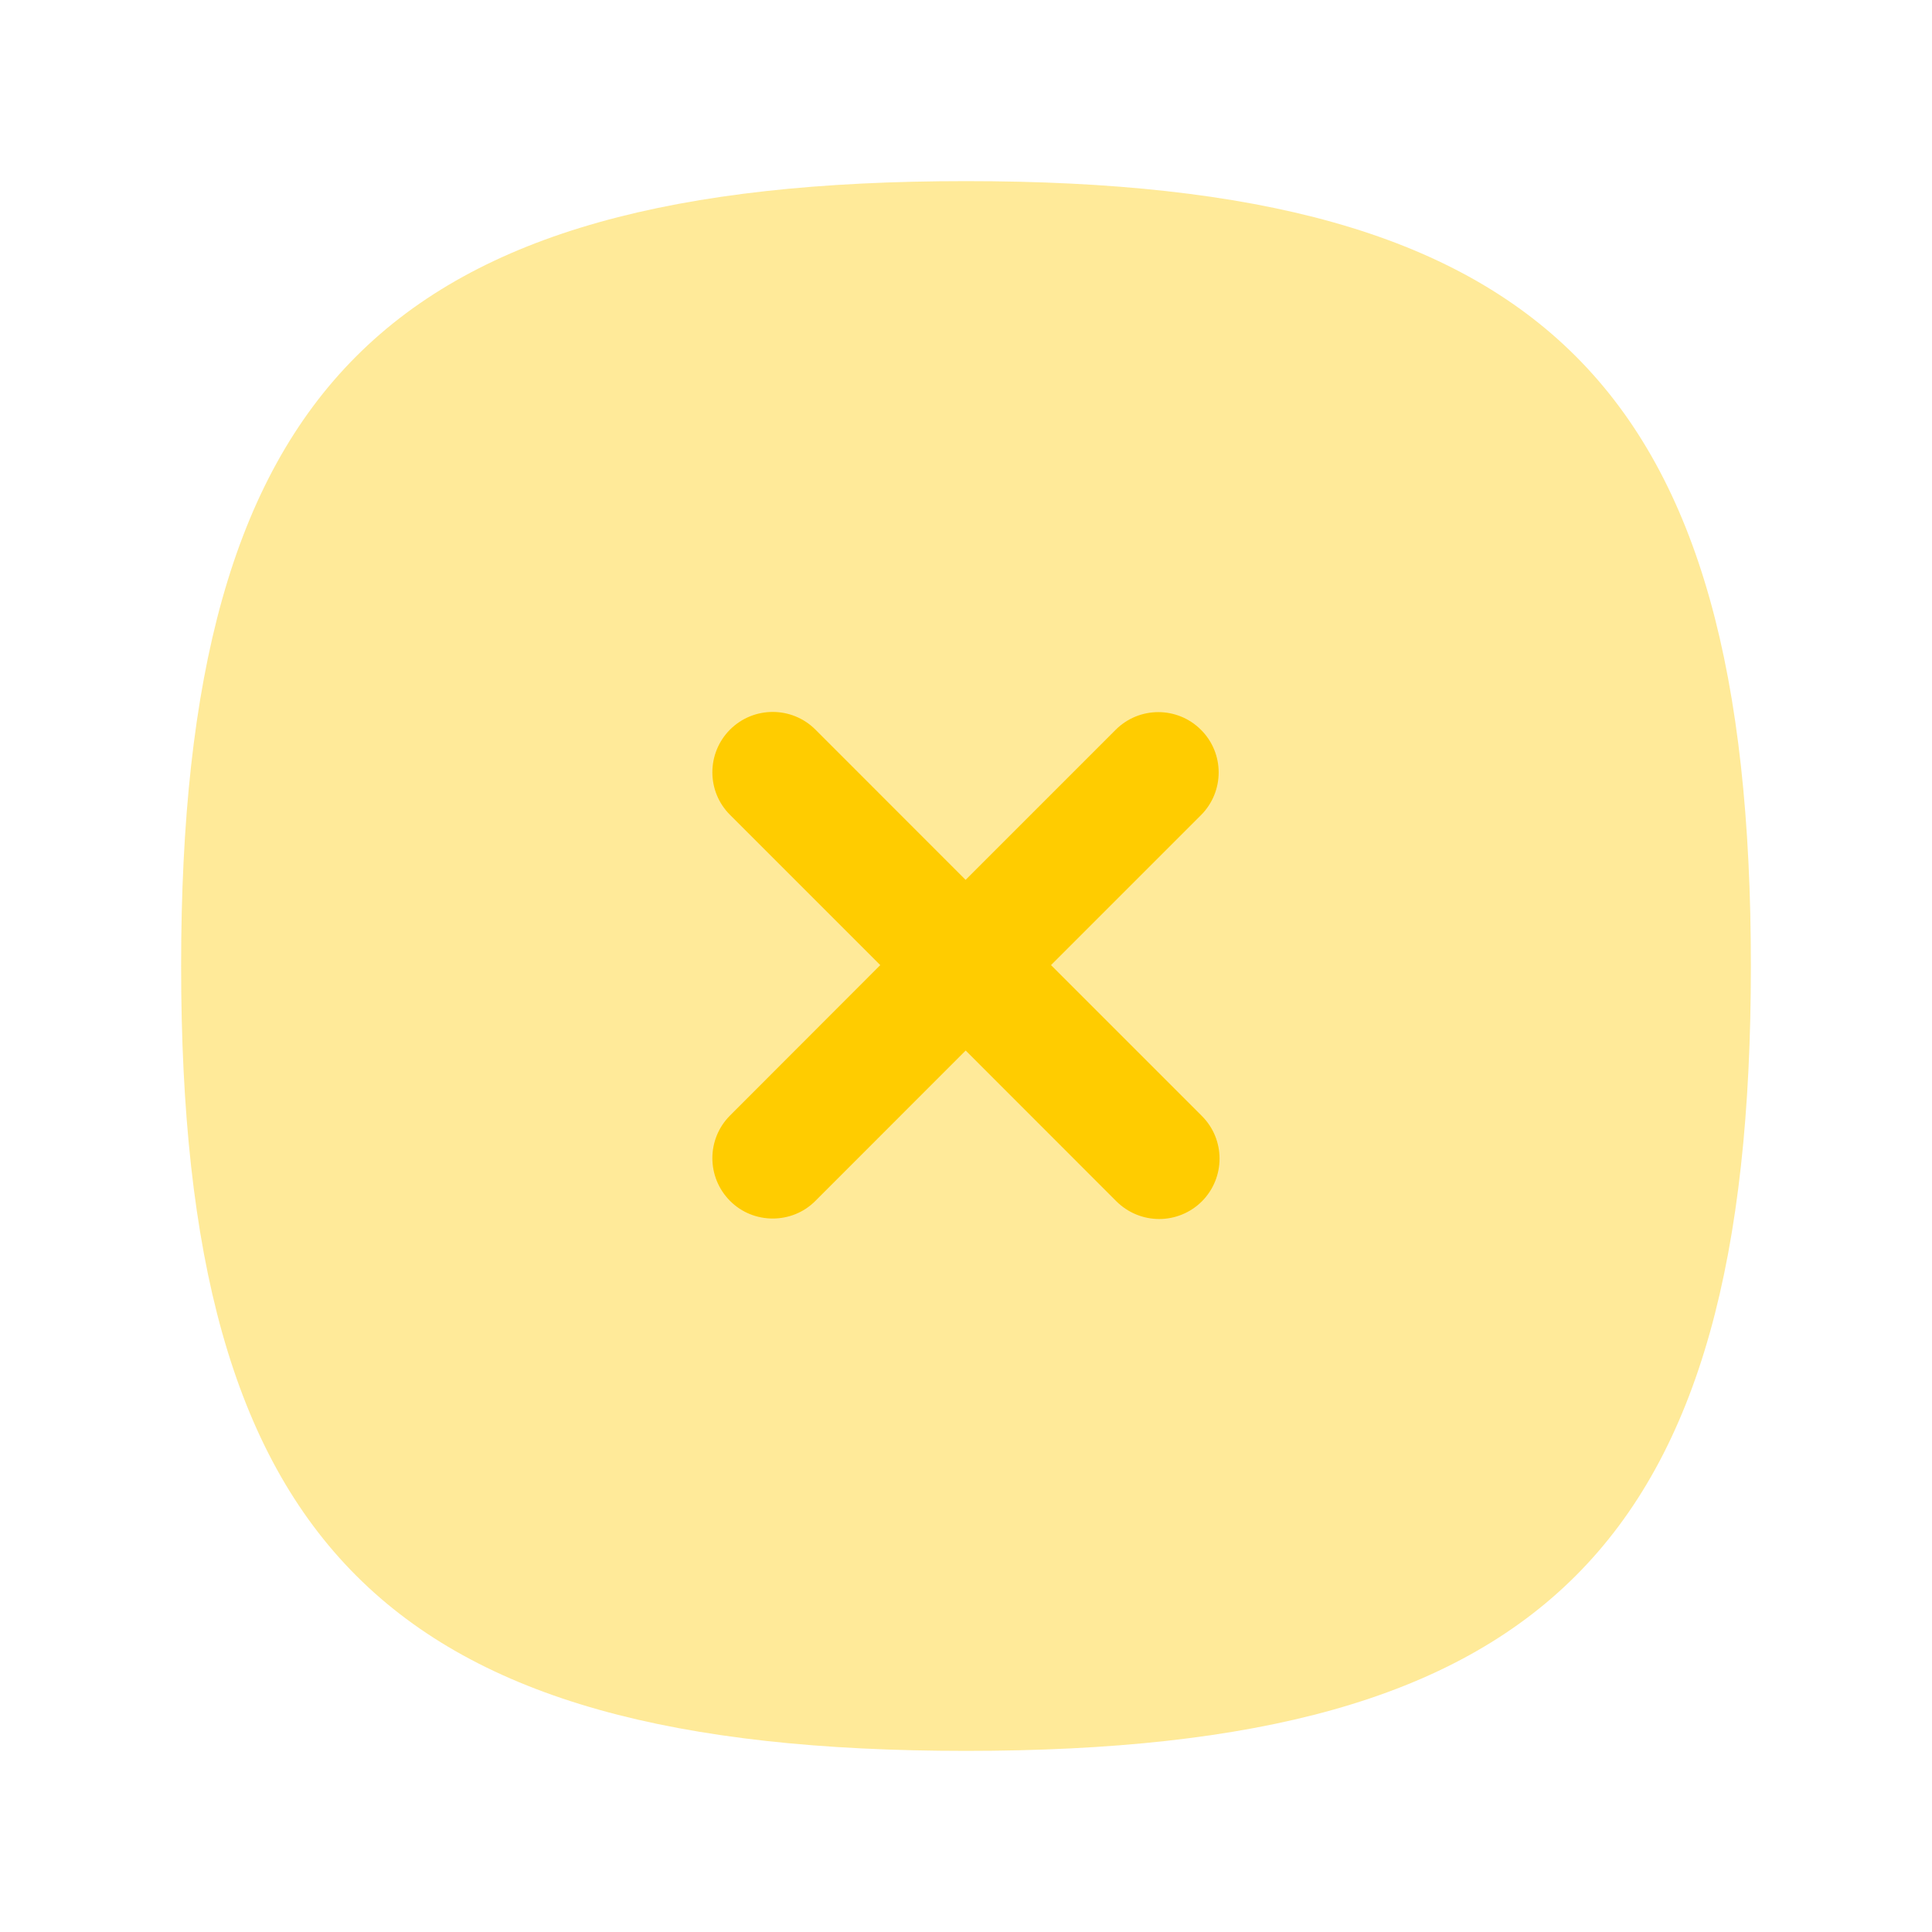 <svg width="24" height="24" viewBox="0 0 24 24" fill="none" xmlns="http://www.w3.org/2000/svg">
<path opacity="0.4" fill-rule="evenodd" clip-rule="evenodd" d="M12 2.25C4.802 2.25 2.25 4.802 2.25 12C2.25 19.198 4.802 21.75 12 21.75C19.199 21.75 21.75 19.198 21.75 12C21.75 4.802 19.199 2.25 12 2.25Z" fill="#FFCC00"/>
<path d="M14.4 15.143C14.592 15.143 14.784 15.069 14.93 14.924C15.223 14.63 15.223 14.155 14.93 13.863L13.056 11.989L14.919 10.126C15.212 9.832 15.212 9.358 14.919 9.066C14.626 8.773 14.152 8.773 13.859 9.066L11.995 10.93L10.129 9.063C9.836 8.771 9.362 8.771 9.069 9.063C8.776 9.357 8.776 9.831 9.069 10.123L10.935 11.989L9.069 13.857C8.776 14.15 8.776 14.624 9.069 14.918C9.215 15.065 9.408 15.137 9.599 15.137C9.791 15.137 9.983 15.065 10.129 14.918L11.996 13.05L13.869 14.924C14.016 15.069 14.207 15.143 14.4 15.143Z" fill="#FFCC00"/>
</svg>
